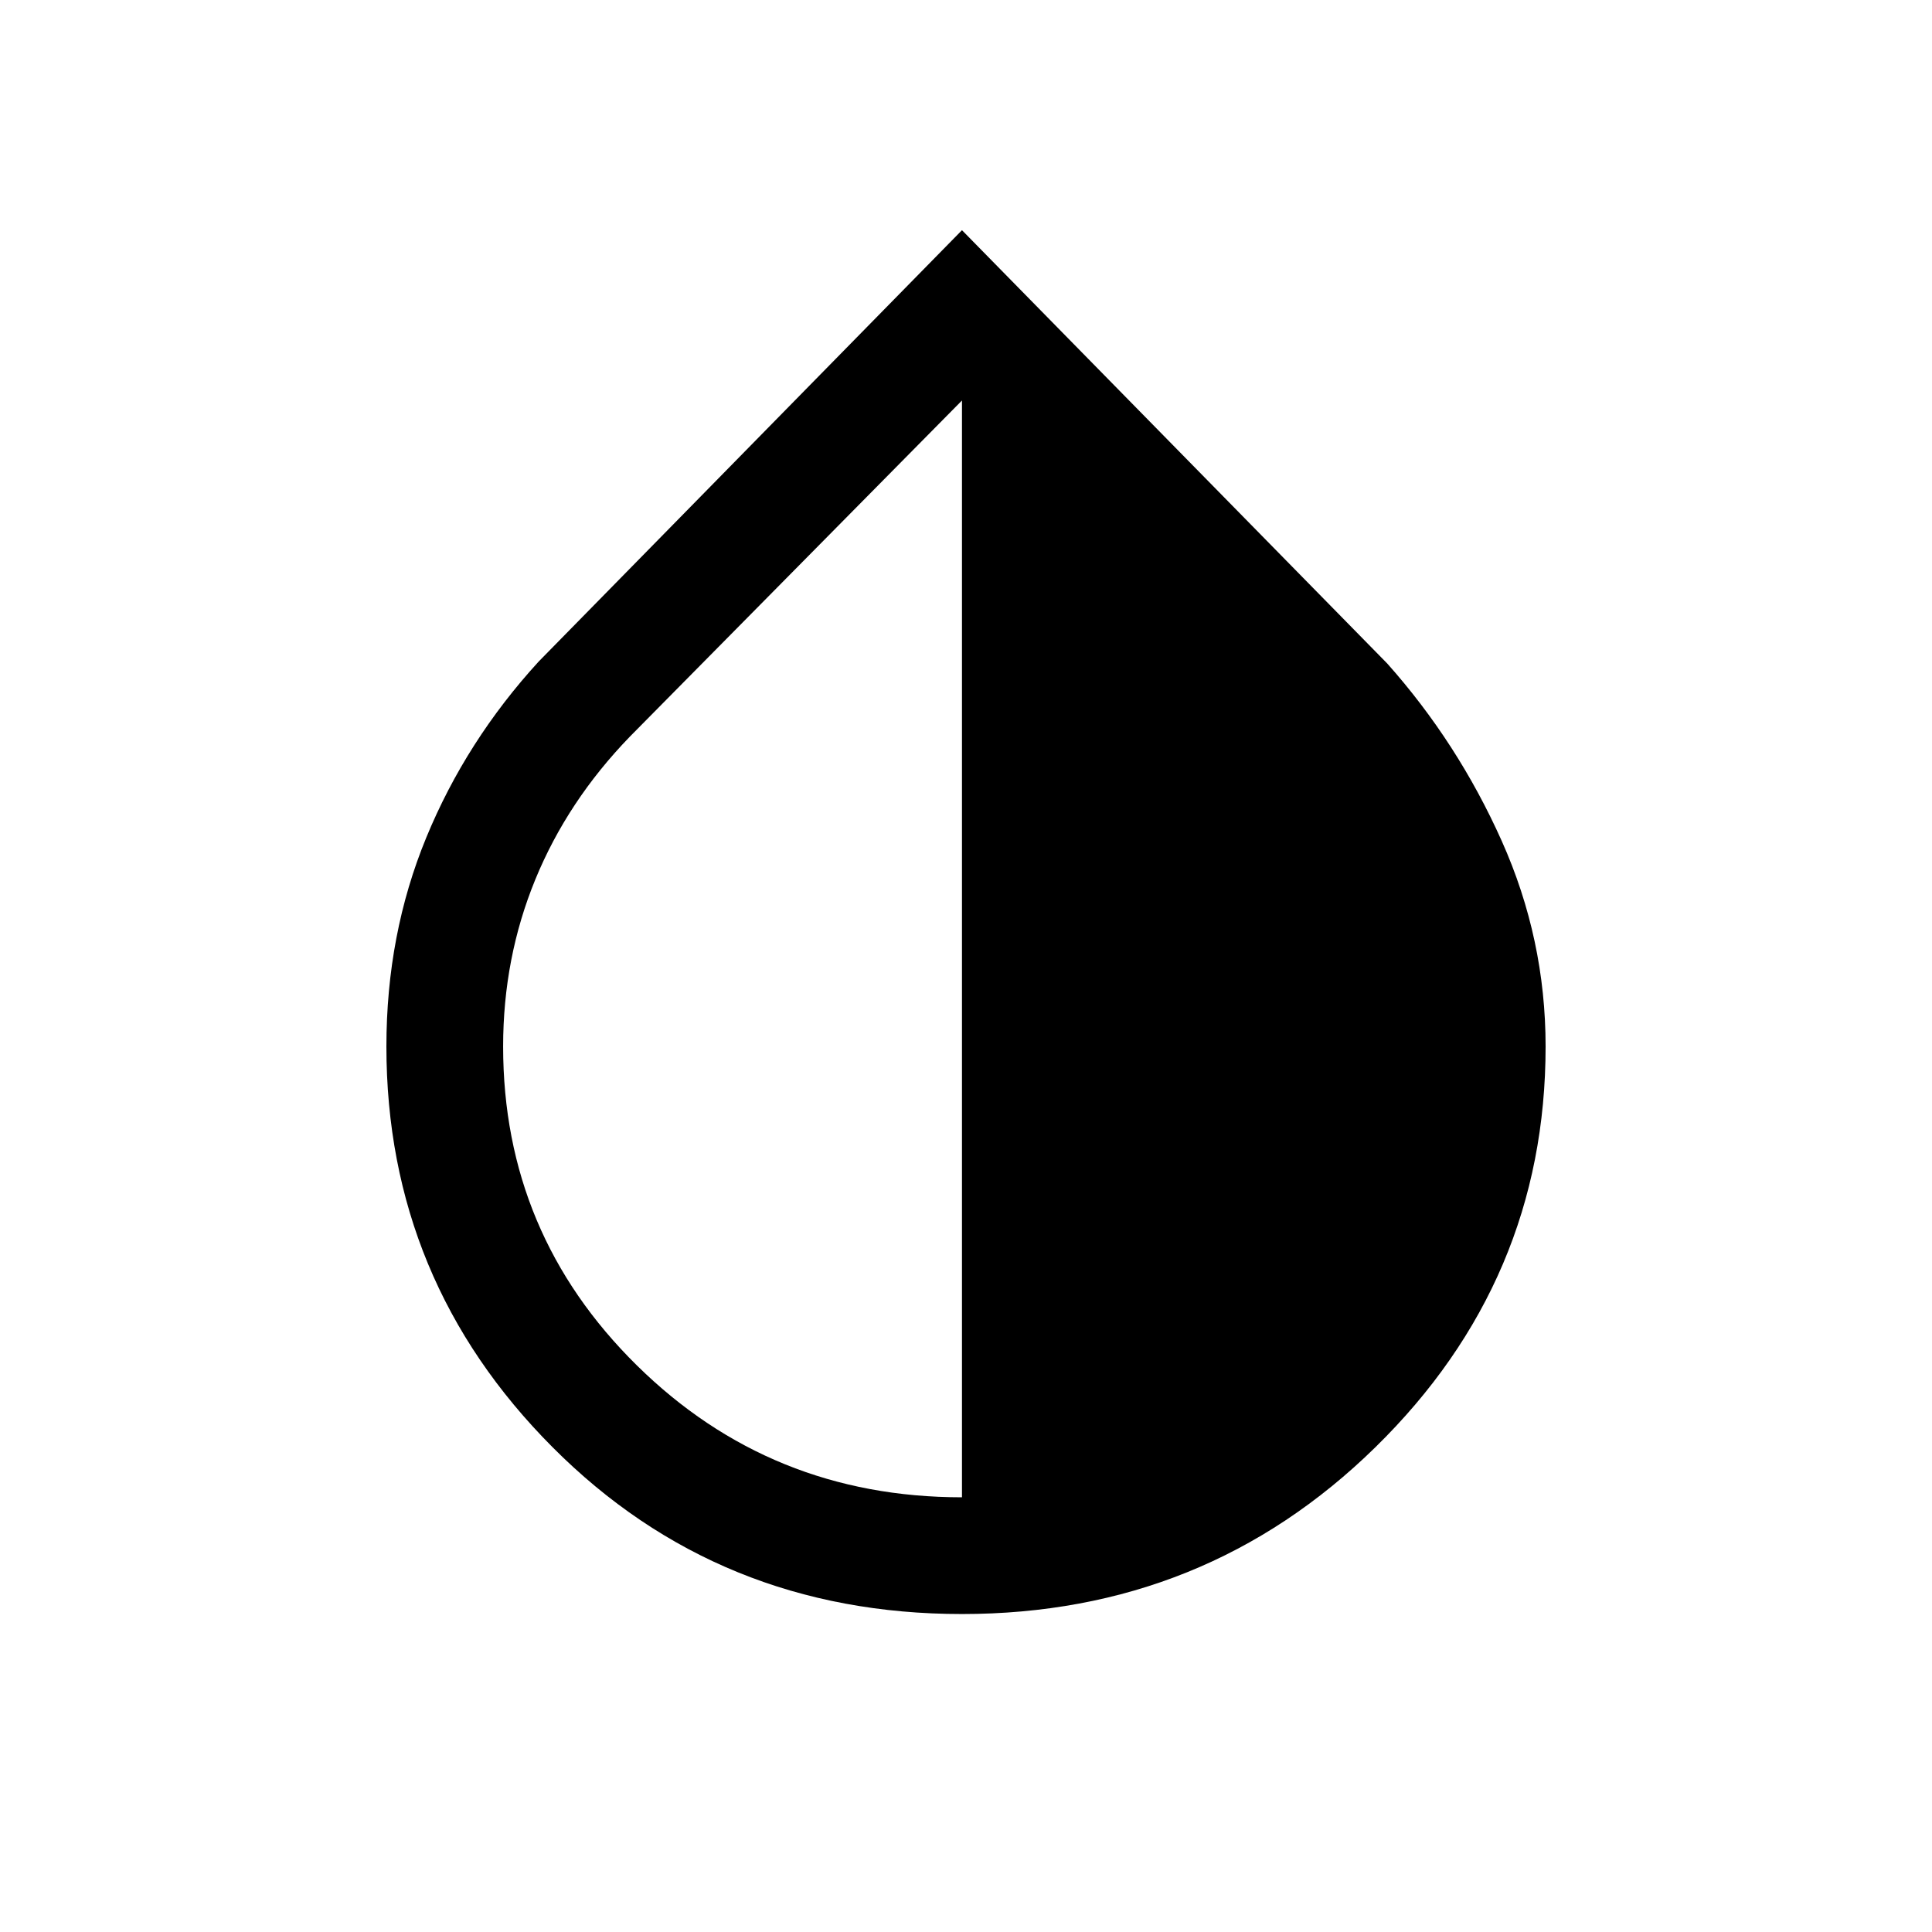 <svg xmlns="http://www.w3.org/2000/svg" height="20" viewBox="0 -960 960 960" width="20"><path d="M478-158q-120.85 0-203.42-82.87Q192-323.74 192-440q0-55.71 19.81-103.81 19.81-48.11 55.88-87.5L478-845.62l211.31 215.31q35.07 39.39 56.88 88.15Q768-493.4 768-440q0 116.26-84.58 199.13Q598.85-158 478-158Zm0-58v-545L313-594q-31 32-47 71t-16 83q0 93 66.5 158.5T478-216Z"/></svg>